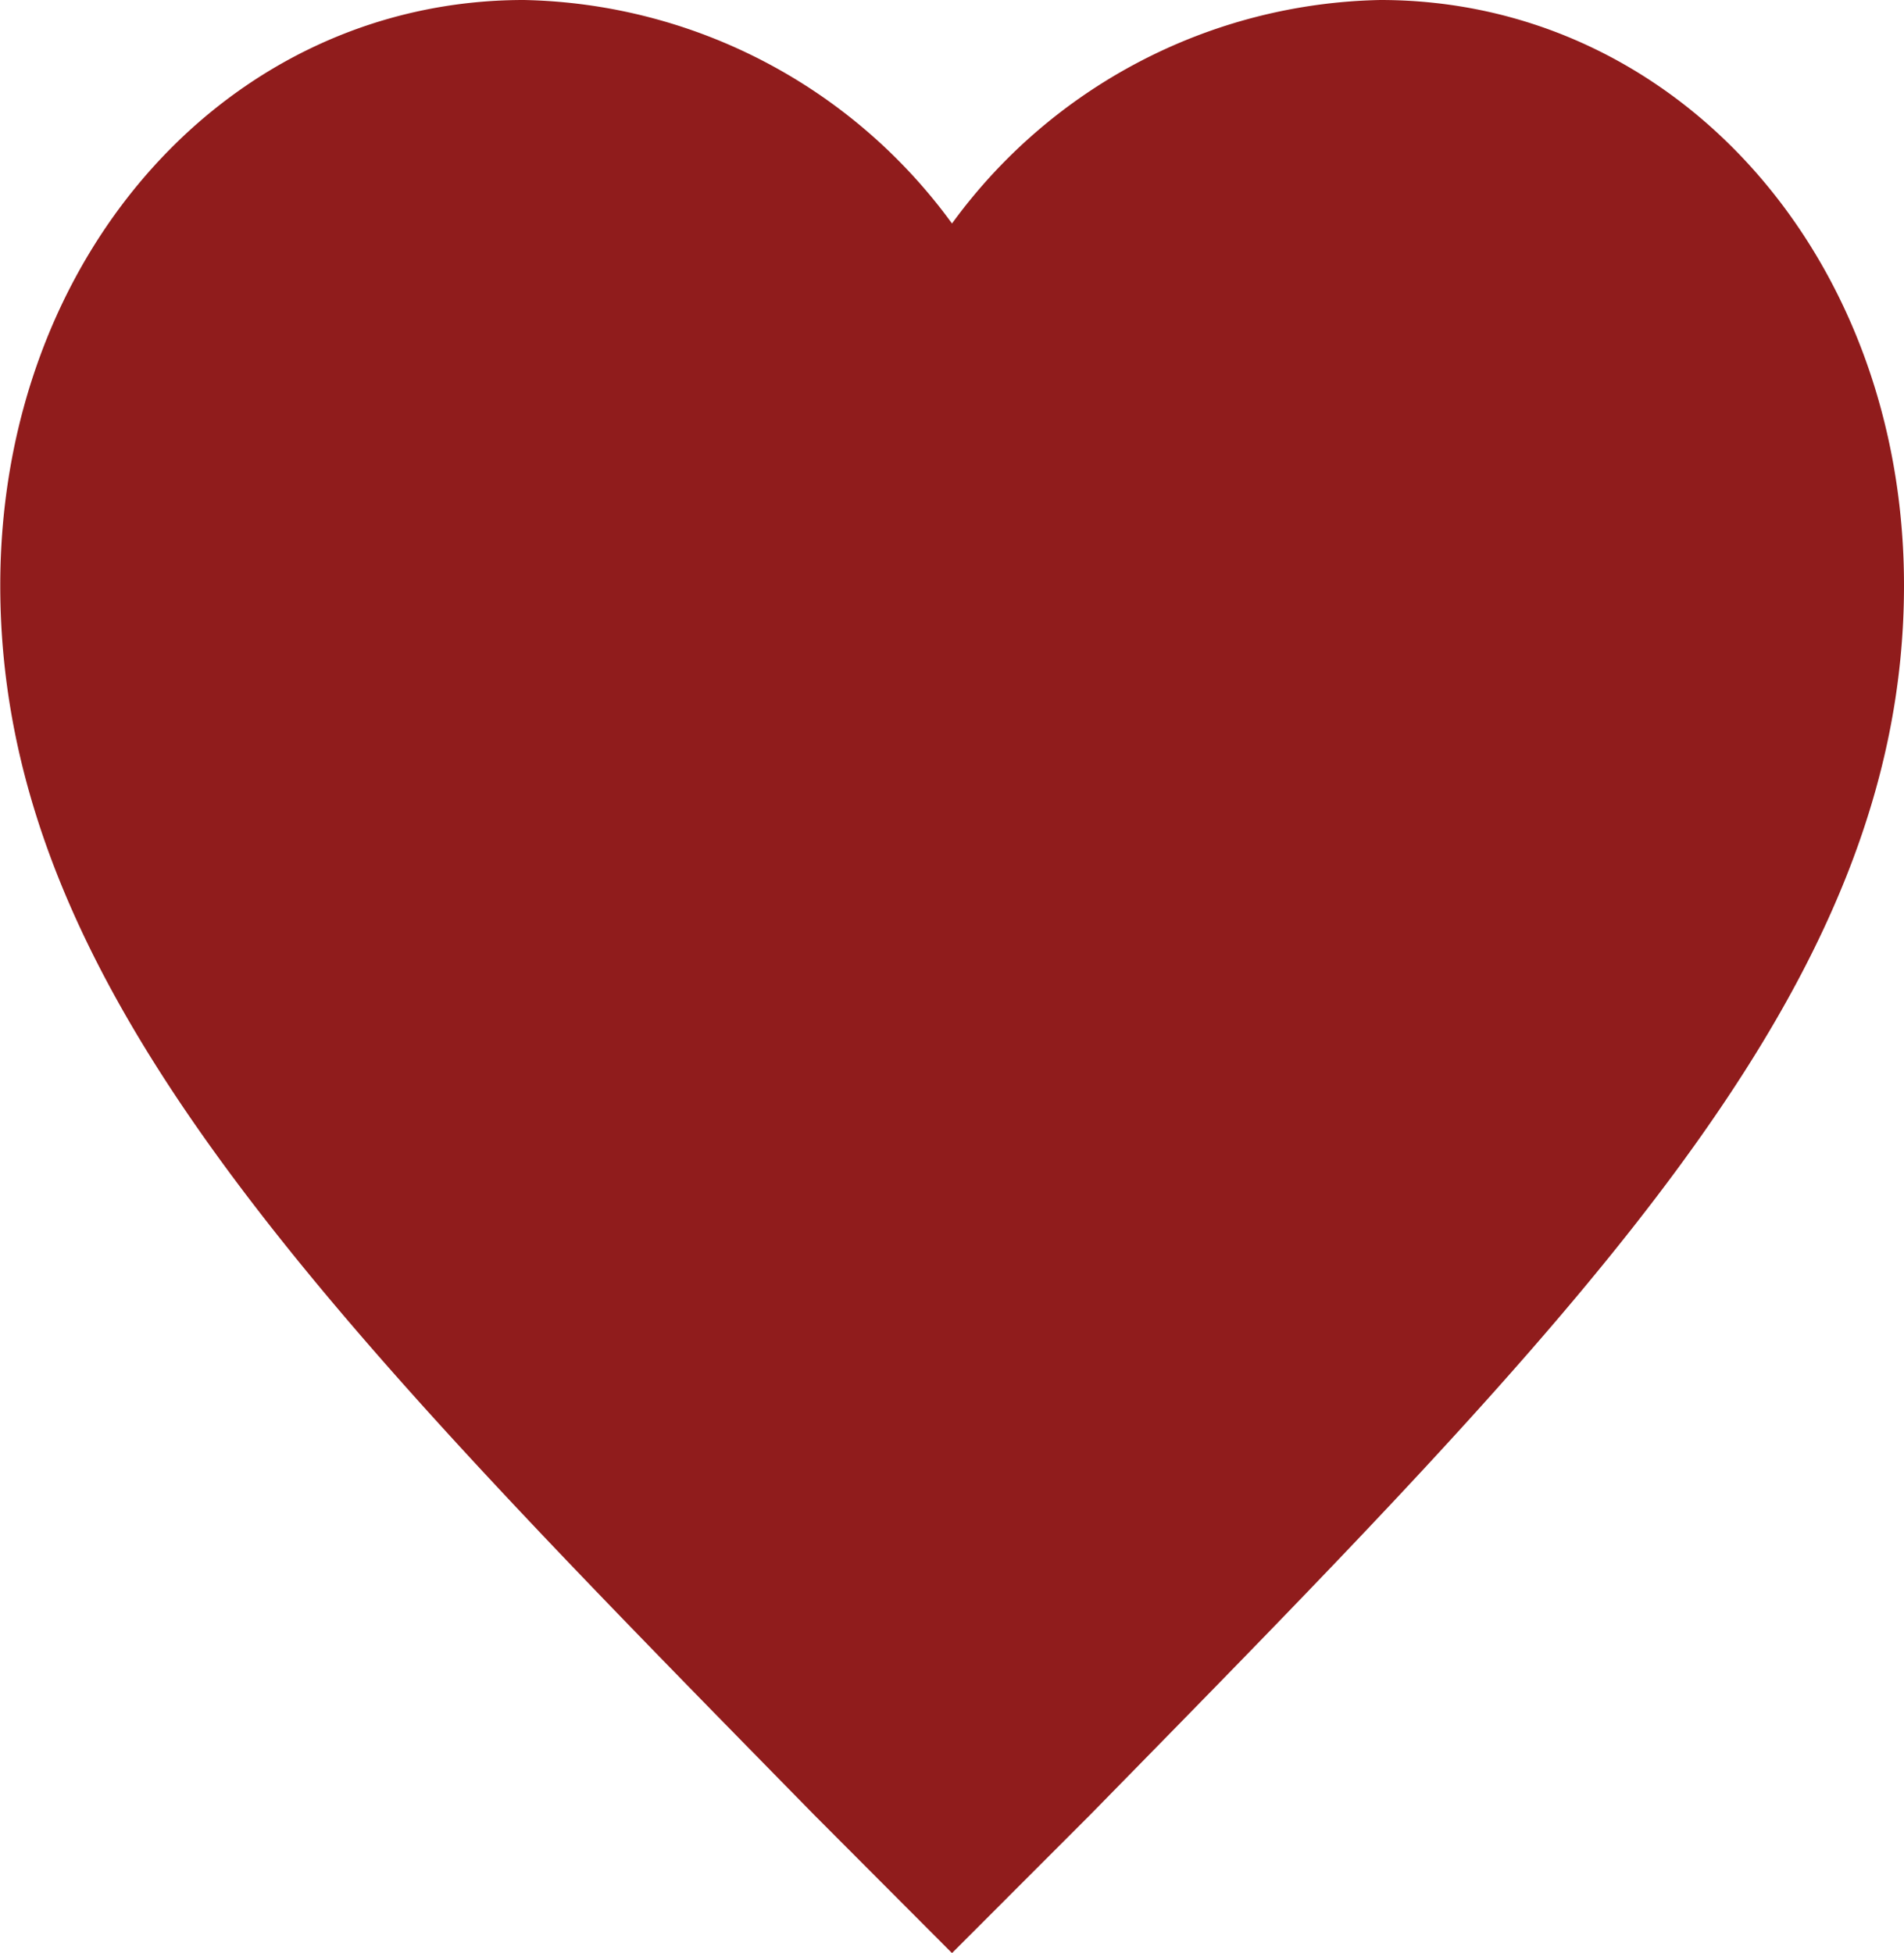 <svg xmlns="http://www.w3.org/2000/svg" width="29.25" height="30" viewBox="0 0 29.25 30">
  <path id="heart" d="M18,34.5l-2.121-2.126c-7.532-7.683-12.5-12.67-12.5-18.882,0-5.068,3.51-8.992,8.044-8.992A8.338,8.338,0,0,1,18,7.933,8.337,8.337,0,0,1,24.581,4.5c4.534,0,8.044,3.924,8.044,8.992,0,6.212-4.972,11.2-12.5,18.882Z" transform="translate(-3.375 -4.5)" fill="#901c1c"/>
</svg>

